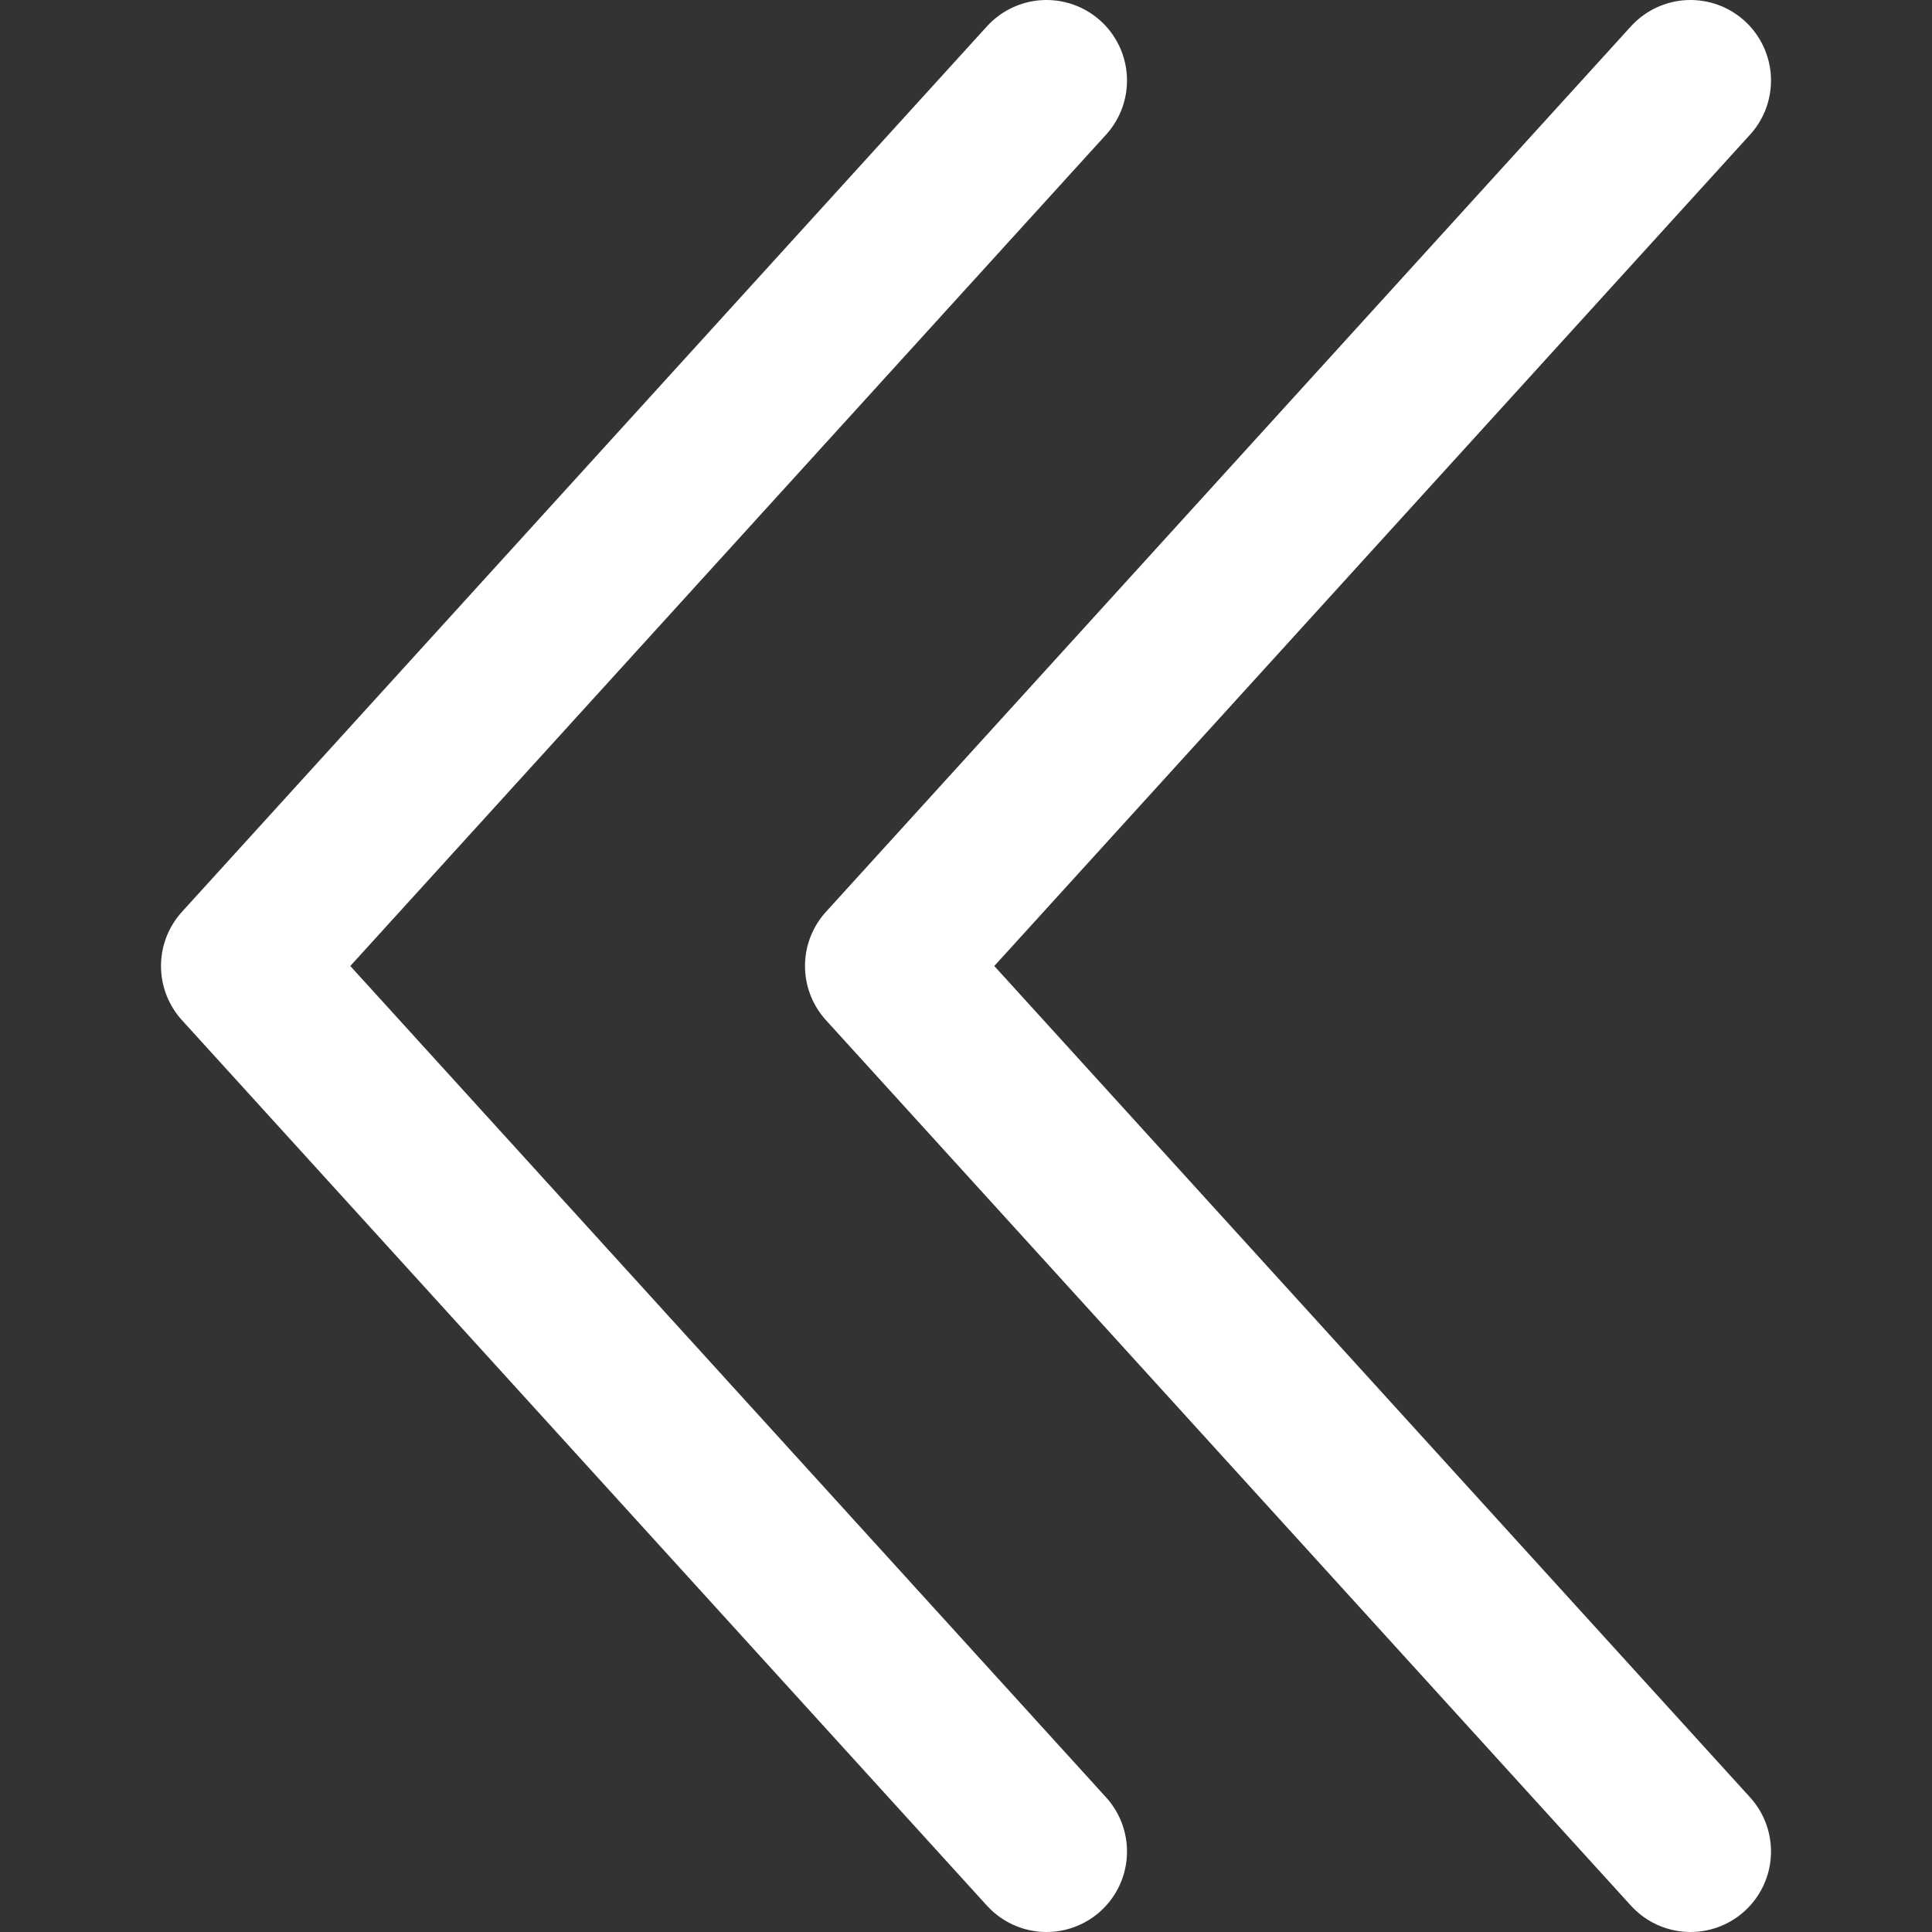 <svg width="24" height="24" viewBox="0 0 24 24" fill="none" xmlns="http://www.w3.org/2000/svg">
<rect x="0" y="0" width="24" height="24" fill="#333333" stroke="none"/>
<path d="M21 23L11 12L21 1" stroke="white" stroke-width="2" stroke-linecap="round" stroke-linejoin="round"/>
<path d="M13 23L3 12L13 1" stroke="white" stroke-width="2" stroke-linecap="round" stroke-linejoin="round"/>
</svg>
